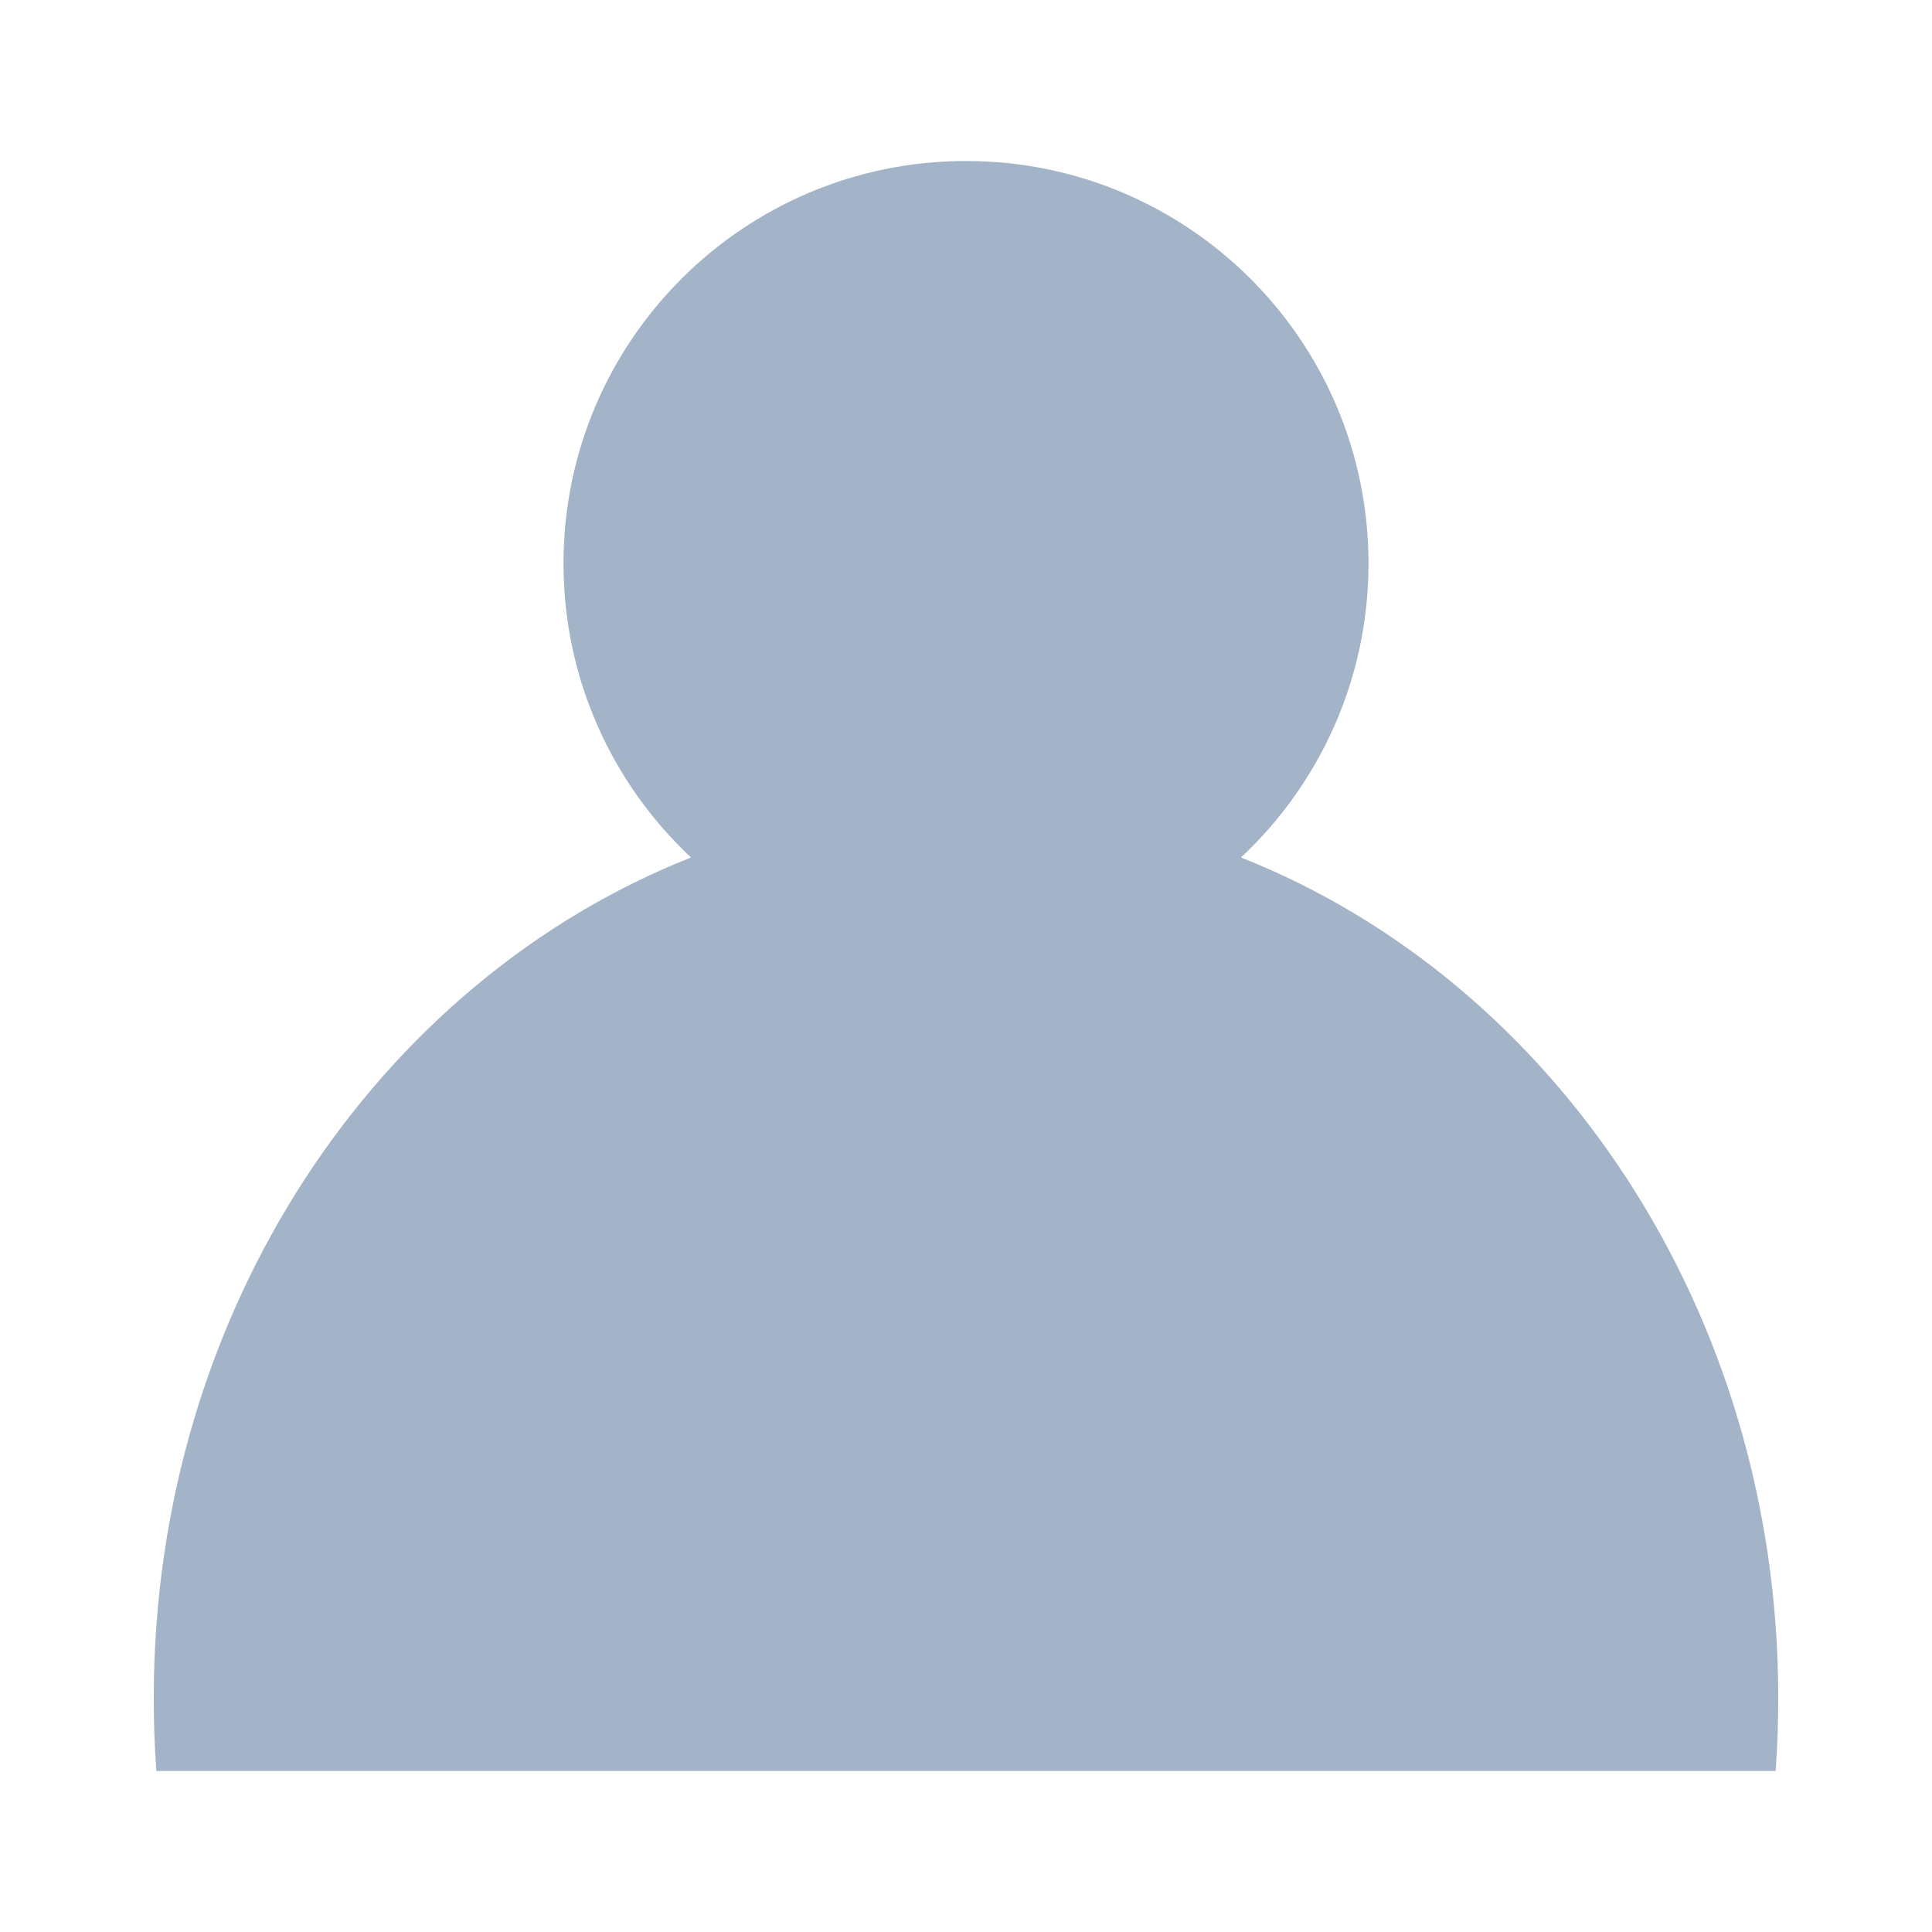 <?xml version="1.0" encoding="UTF-8" standalone="no"?>
<svg width="12px" height="12px" viewBox="0 0 12 12" version="1.1" xmlns="http://www.w3.org/2000/svg" xmlns:xlink="http://www.w3.org/1999/xlink" xmlns:sketch="http://www.bohemiancoding.com/sketch/ns">
    <!-- Generator: Sketch 3.3.3 (12072) - http://www.bohemiancoding.com/sketch -->
    <title>我的</title>
    <desc>Created with Sketch.</desc>
    <defs></defs>
    <g id="v2" stroke="none" stroke-width="1" fill="none" fill-rule="evenodd" sketch:type="MSPage">
        <g id="协作icons" sketch:type="MSArtboardGroup" transform="translate(-63, -975)" fill="#A4B4C8">
            <path d="M63.971,986 C63.96,985.85 63.955,985.698 63.955,985.545 C63.955,983.142 65.346,981.095 67.292,980.326 C66.805,979.87 66.5,979.22 66.5,978.5 C66.5,977.119 67.619,976 69,976 C70.381,976 71.5,977.119 71.5,978.5 C71.5,979.22 71.195,979.87 70.708,980.326 L70.708,980.326 C72.654,981.095 74.045,983.142 74.045,985.545 C74.045,985.698 74.04,985.85 74.029,986 L63.971,986 Z" id="Oval-52" sketch:type="MSShapeGroup"></path>
        </g>
    </g>
</svg>